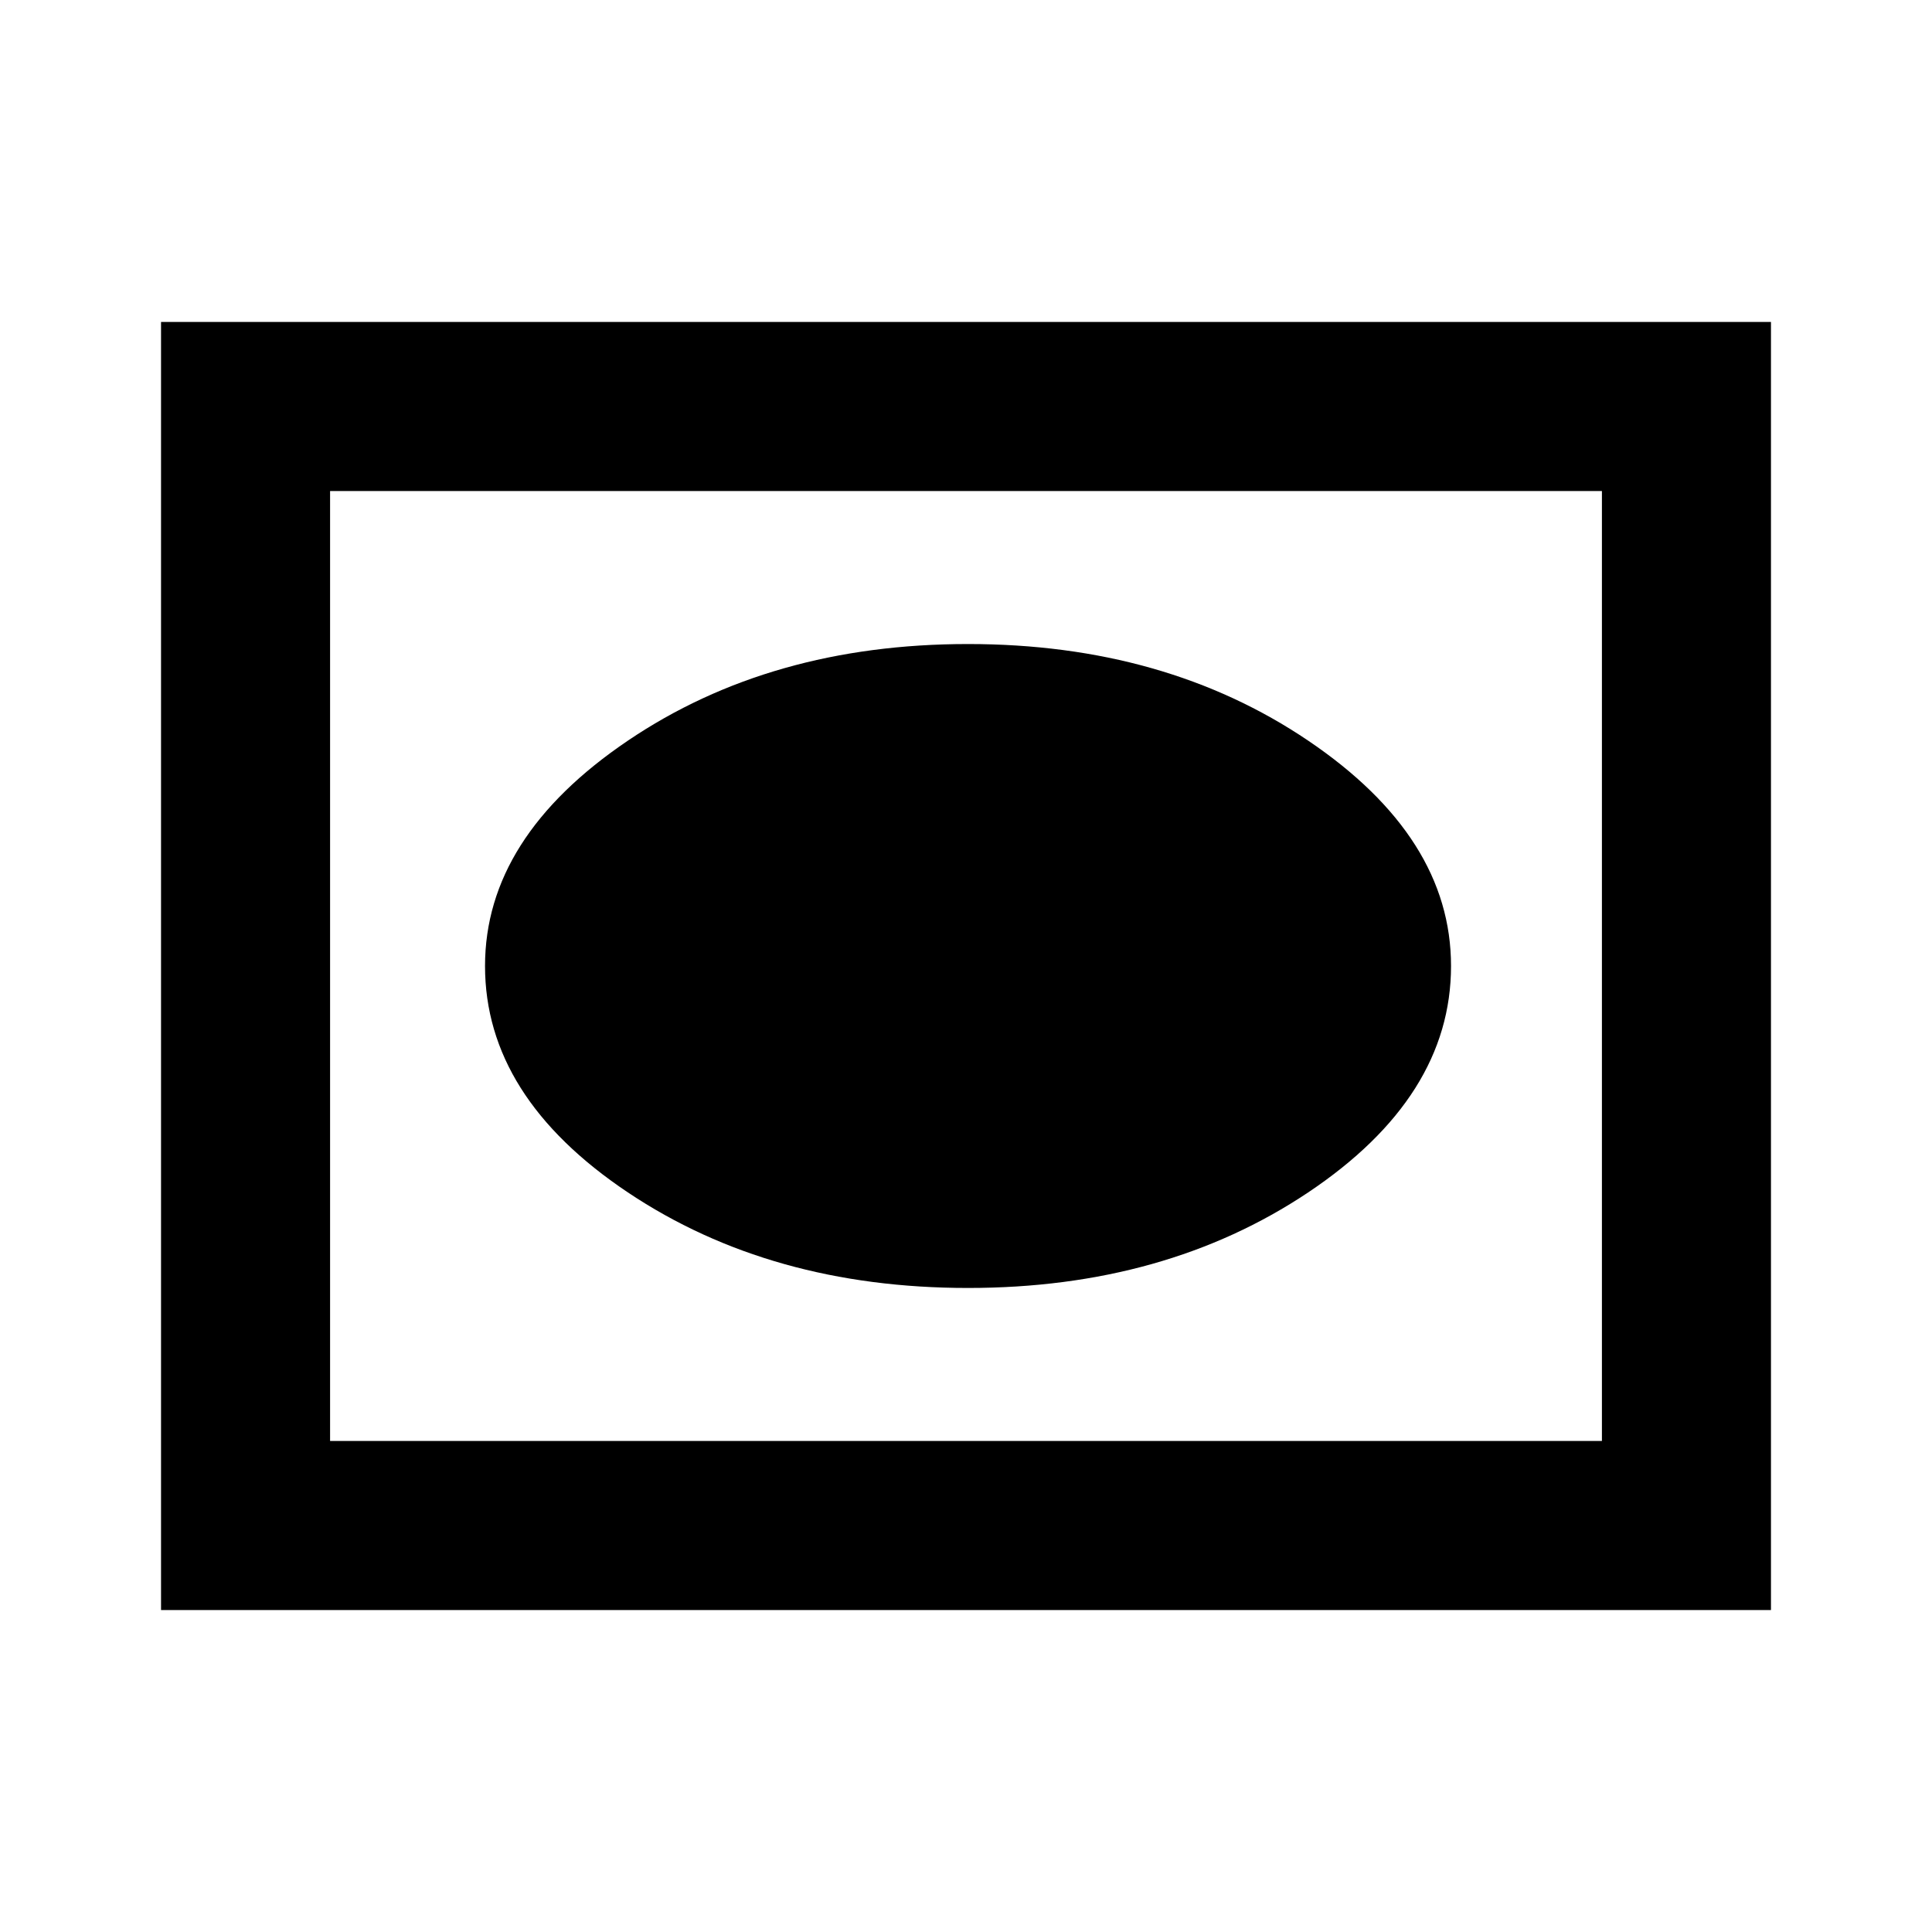 <svg xmlns="http://www.w3.org/2000/svg" height="20" width="20"><path d="M10.021 13.333q2.041 0 3.521-.989 1.479-.99 1.479-2.344 0-1.333-1.479-2.333-1.48-1-3.521-1-2.042 0-3.521 1T5.021 10q0 1.354 1.479 2.344 1.479.989 3.521.989Zm-8.354 3.334V3.333h16.666v13.334Zm1.75-1.75h13.166V5.083H3.417Zm0 0V5.083v9.834Z"/></svg>